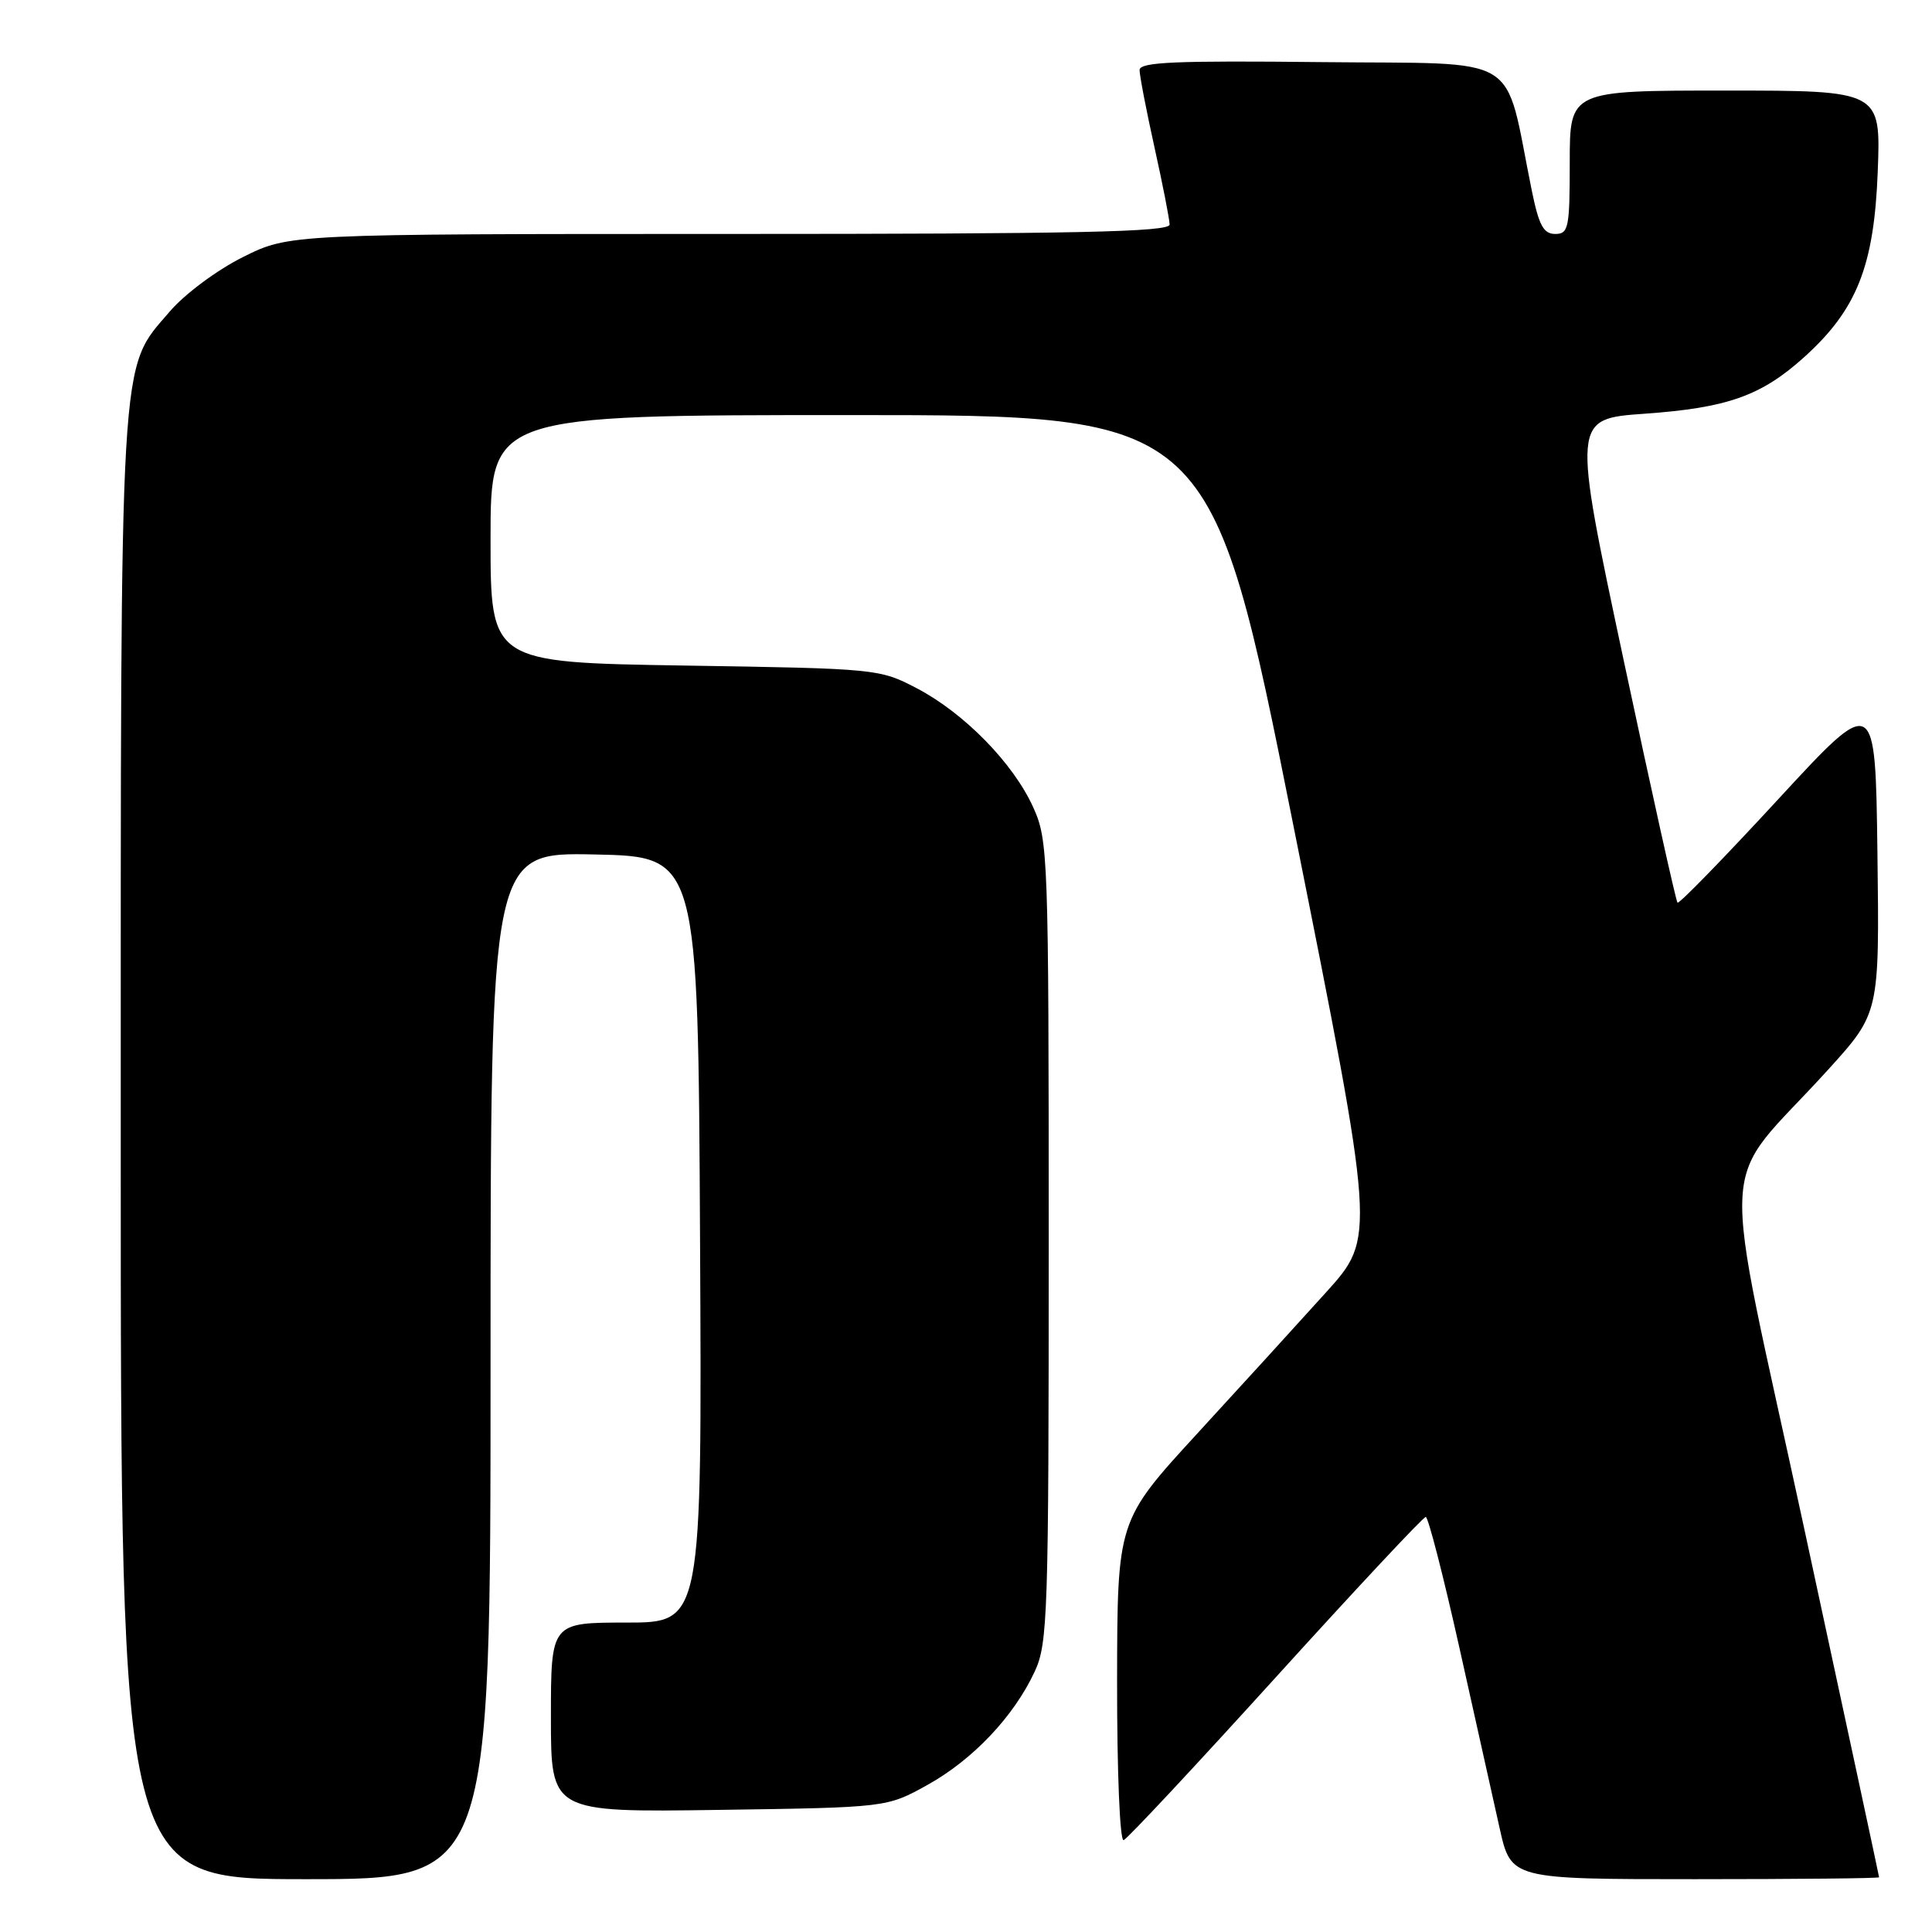 <?xml version="1.0" encoding="UTF-8" standalone="no"?>
<!DOCTYPE svg PUBLIC "-//W3C//DTD SVG 1.1//EN" "http://www.w3.org/Graphics/SVG/1.1/DTD/svg11.dtd" >
<svg xmlns="http://www.w3.org/2000/svg" xmlns:xlink="http://www.w3.org/1999/xlink" version="1.1" viewBox="0 0 256 256">
 <g >
 <path fill="currentColor"
d=" M 65.00 180.97 C 65.00 112.94 65.00 112.94 78.75 113.22 C 92.50 113.50 92.50 113.50 92.76 164.25 C 93.02 215.00 93.02 215.00 83.01 215.00 C 73.00 215.00 73.00 215.00 73.00 227.57 C 73.00 240.14 73.00 240.14 95.25 239.82 C 117.50 239.50 117.50 239.50 122.86 236.53 C 128.89 233.19 134.34 227.44 137.10 221.50 C 138.84 217.76 138.96 214.05 138.96 164.50 C 138.96 113.37 138.88 111.34 136.92 107.00 C 134.29 101.16 127.79 94.51 121.50 91.21 C 116.55 88.62 116.22 88.59 90.75 88.19 C 65.00 87.78 65.00 87.78 65.00 71.39 C 65.00 55.00 65.00 55.00 112.76 55.00 C 160.52 55.00 160.52 55.00 171.40 109.48 C 182.28 163.96 182.28 163.96 175.72 171.23 C 172.11 175.23 164.41 183.68 158.60 190.00 C 148.05 201.50 148.05 201.50 148.02 222.83 C 148.01 234.90 148.39 244.02 148.89 243.83 C 149.38 243.65 158.45 233.94 169.05 222.25 C 179.65 210.56 188.59 201.00 188.92 201.00 C 189.24 201.00 191.24 208.76 193.36 218.25 C 195.48 227.74 197.89 238.54 198.71 242.25 C 200.22 249.00 200.22 249.00 224.61 249.00 C 238.02 249.00 249.00 248.89 248.99 248.75 C 248.99 248.61 244.52 227.82 239.07 202.55 C 227.82 150.38 227.41 158.10 242.27 141.70 C 249.04 134.23 249.04 134.23 248.77 113.08 C 248.50 91.94 248.50 91.94 235.57 105.96 C 228.46 113.67 222.48 119.81 222.28 119.61 C 222.07 119.41 218.85 104.90 215.12 87.37 C 208.34 55.50 208.34 55.50 217.92 54.82 C 228.91 54.04 233.39 52.45 239.10 47.29 C 246.05 41.01 248.33 35.24 248.81 22.75 C 249.22 12.00 249.22 12.00 228.61 12.00 C 208.00 12.00 208.00 12.00 208.00 21.50 C 208.00 30.22 207.84 31.00 206.07 31.00 C 204.53 31.00 203.91 29.86 202.97 25.25 C 199.19 6.70 202.18 8.53 175.17 8.23 C 155.70 8.02 151.00 8.22 151.00 9.28 C 151.00 10.01 151.89 14.63 152.98 19.55 C 154.07 24.47 154.97 29.06 154.98 29.75 C 155.00 30.74 142.68 31.00 96.66 31.00 C 38.32 31.00 38.32 31.00 32.18 34.07 C 28.75 35.78 24.48 38.96 22.50 41.27 C 15.75 49.15 16.00 44.94 16.00 152.18 C 16.00 249.00 16.00 249.00 40.50 249.00 C 65.00 249.00 65.00 249.00 65.00 180.97 Z "/>
</g>
</svg>